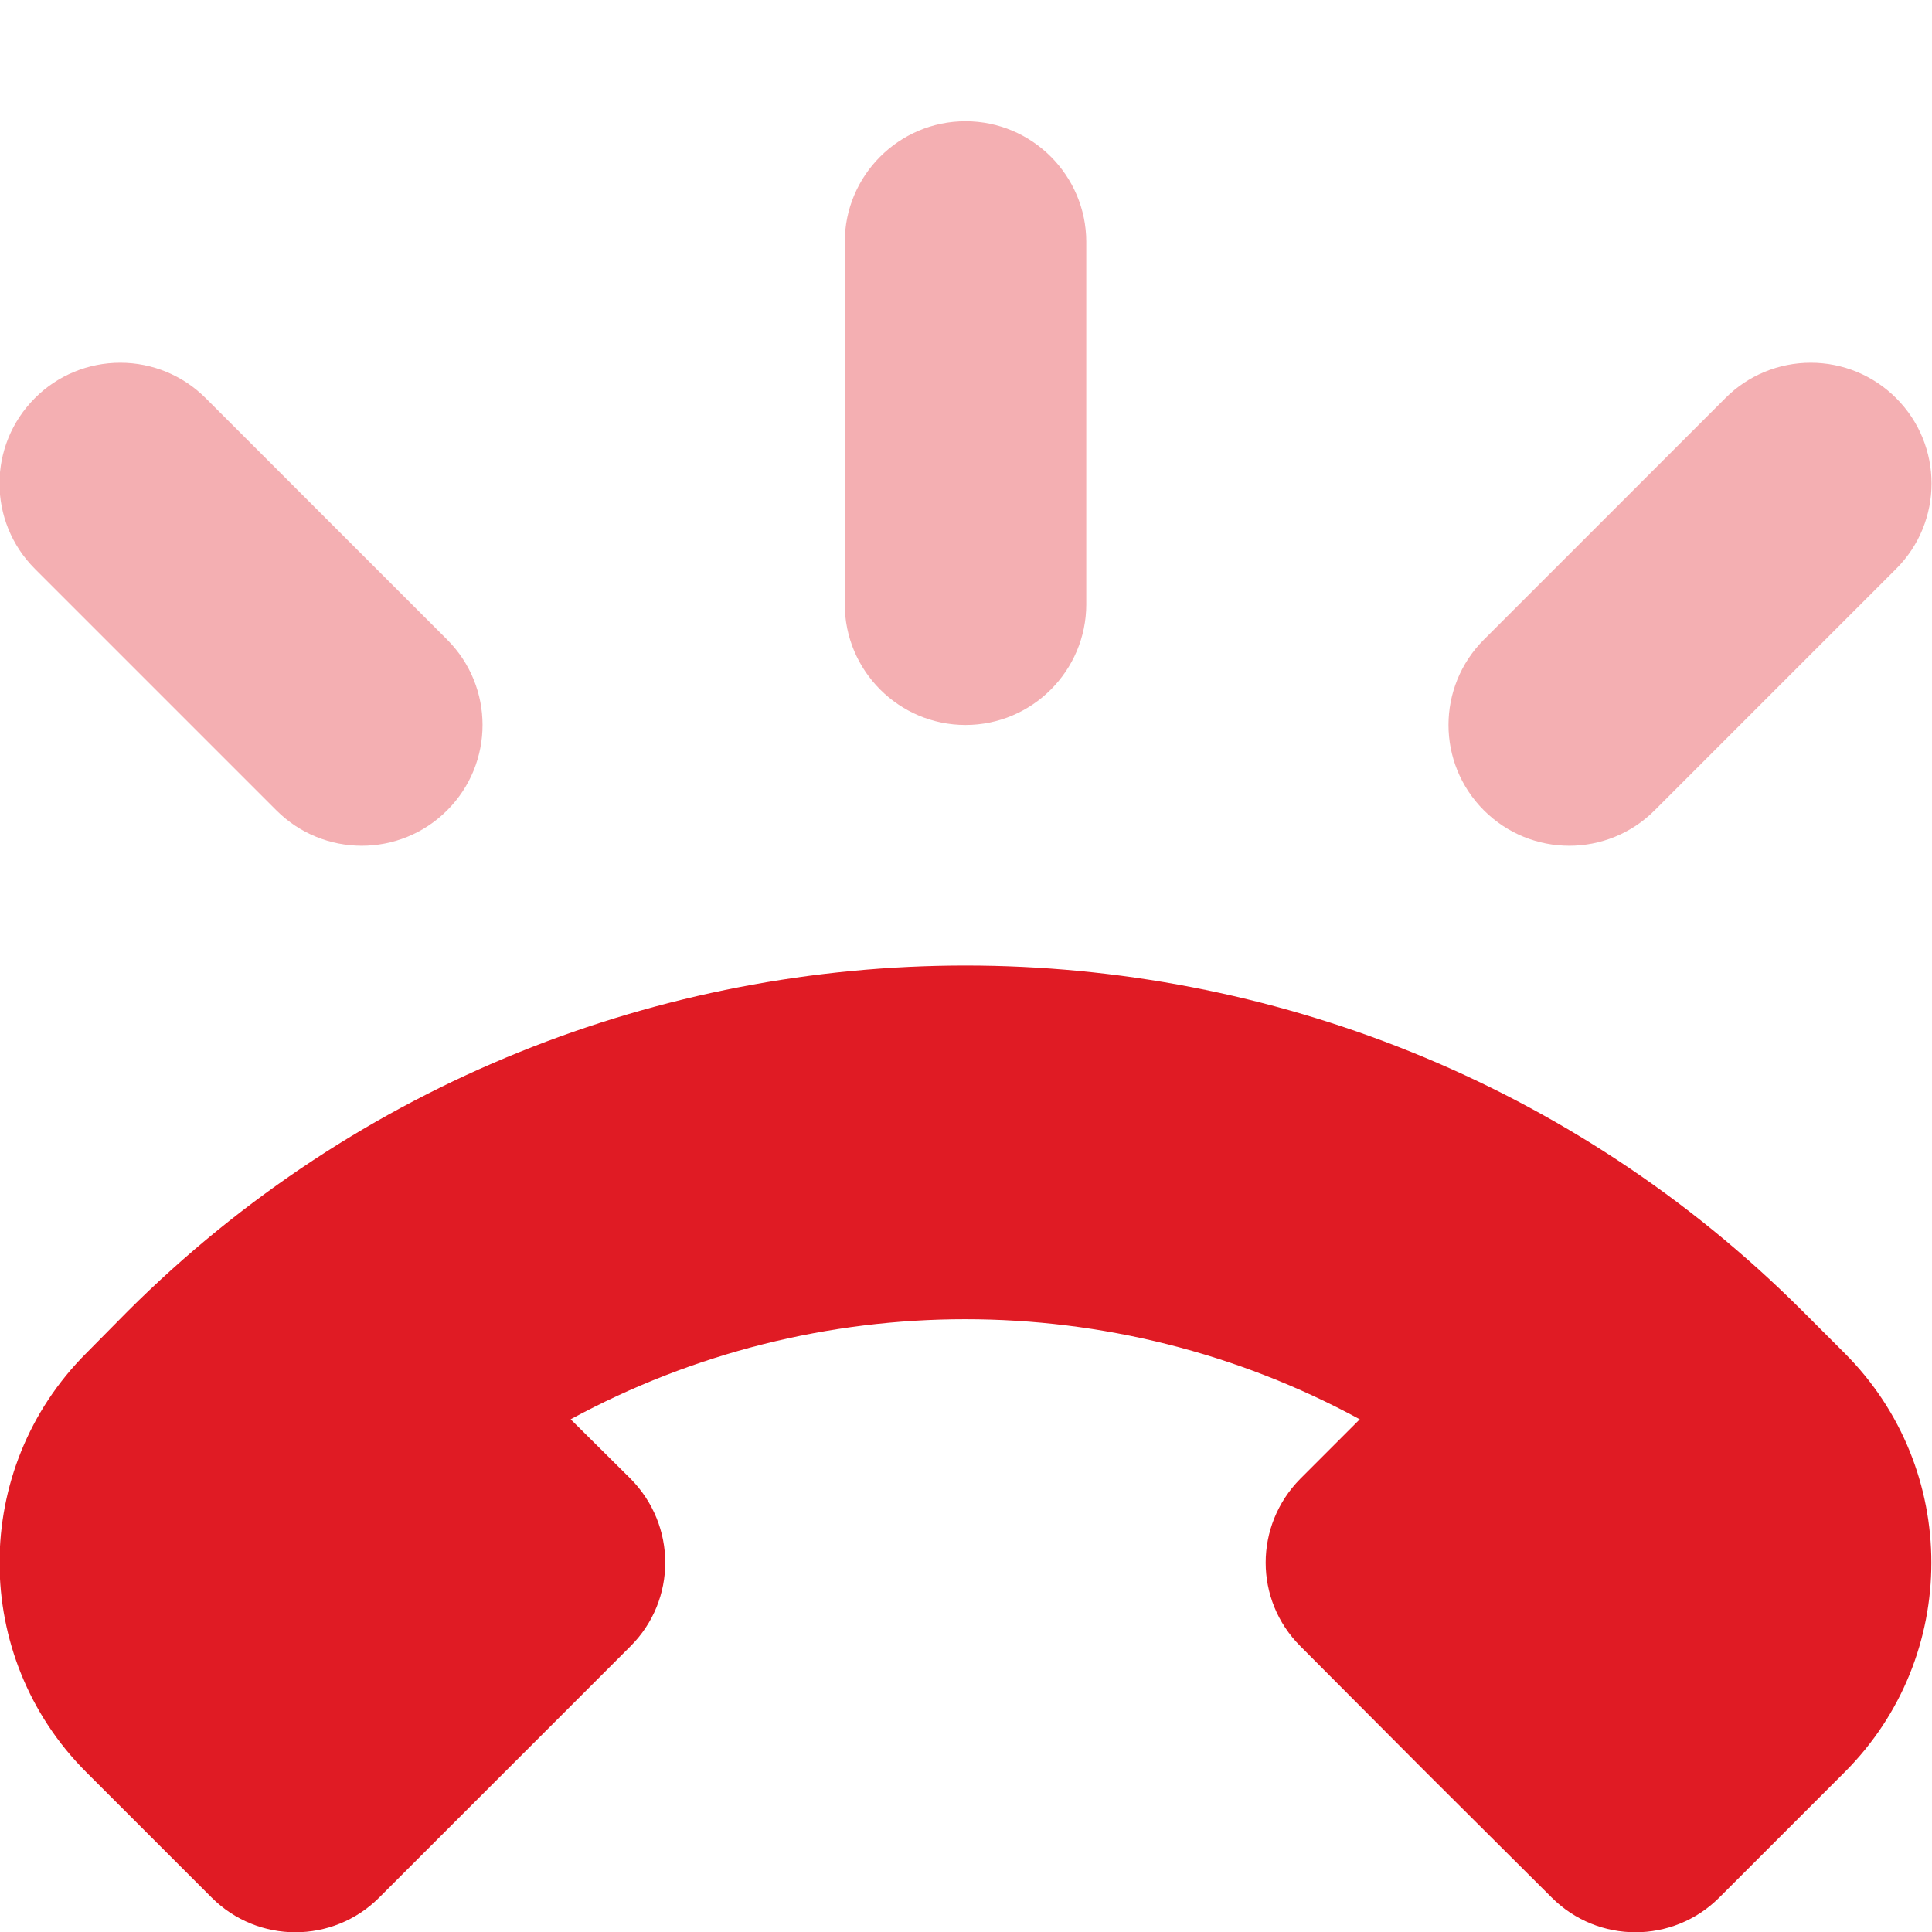 <?xml version="1.0" encoding="UTF-8"?>
<svg height="16px" viewBox="0 0 16 16" width="16px" xmlns="http://www.w3.org/2000/svg">
    <g fill="#e01b24">
        <path d="m 7.996 7.996 c -2.512 0 -5.027 0.957 -6.938 2.863 l -0.344 0.348 c -0.957 0.957 -0.957 2.512 0 3.469 l 1.039 1.039 c 0.383 0.383 1.004 0.383 1.387 0 l 2.082 -2.082 c 0.383 -0.383 0.383 -1 0 -1.387 l -0.496 -0.492 c 2.035 -1.105 4.5 -1.105 6.535 0 l -0.492 0.492 c -0.383 0.387 -0.383 1.004 0 1.387 l 1.039 1.043 l 1.043 1.039 c 0.383 0.383 1.004 0.383 1.387 0 l 1.039 -1.039 c 0.957 -0.957 0.957 -2.512 0 -3.469 l -0.348 -0.348 c -1.906 -1.906 -4.422 -2.863 -6.934 -2.863 z m 0 0"/>
        <path d="m 7.996 1.004 c -0.551 0 -1 0.449 -1 1 v 3 c 0 0.551 0.449 1 1 1 c 0.551 0 1 -0.449 1 -1 v -3 c 0 -0.551 -0.449 -1 -1 -1 z m -7 2 c -0.266 0 -0.52 0.105 -0.707 0.293 c -0.391 0.391 -0.391 1.023 0 1.414 l 2 2 c 0.391 0.391 1.023 0.391 1.414 0 c 0.391 -0.391 0.391 -1.023 0 -1.414 l -2 -2 c -0.188 -0.188 -0.441 -0.293 -0.707 -0.293 z m 14 0 c -0.266 0 -0.52 0.105 -0.707 0.293 l -2 2 c -0.391 0.391 -0.391 1.023 0 1.414 c 0.391 0.391 1.023 0.391 1.414 0 l 2 -2 c 0.391 -0.391 0.391 -1.023 0 -1.414 c -0.188 -0.188 -0.441 -0.293 -0.707 -0.293 z m 0 0" fill-opacity="0.349"/>
    </g>
</svg>
